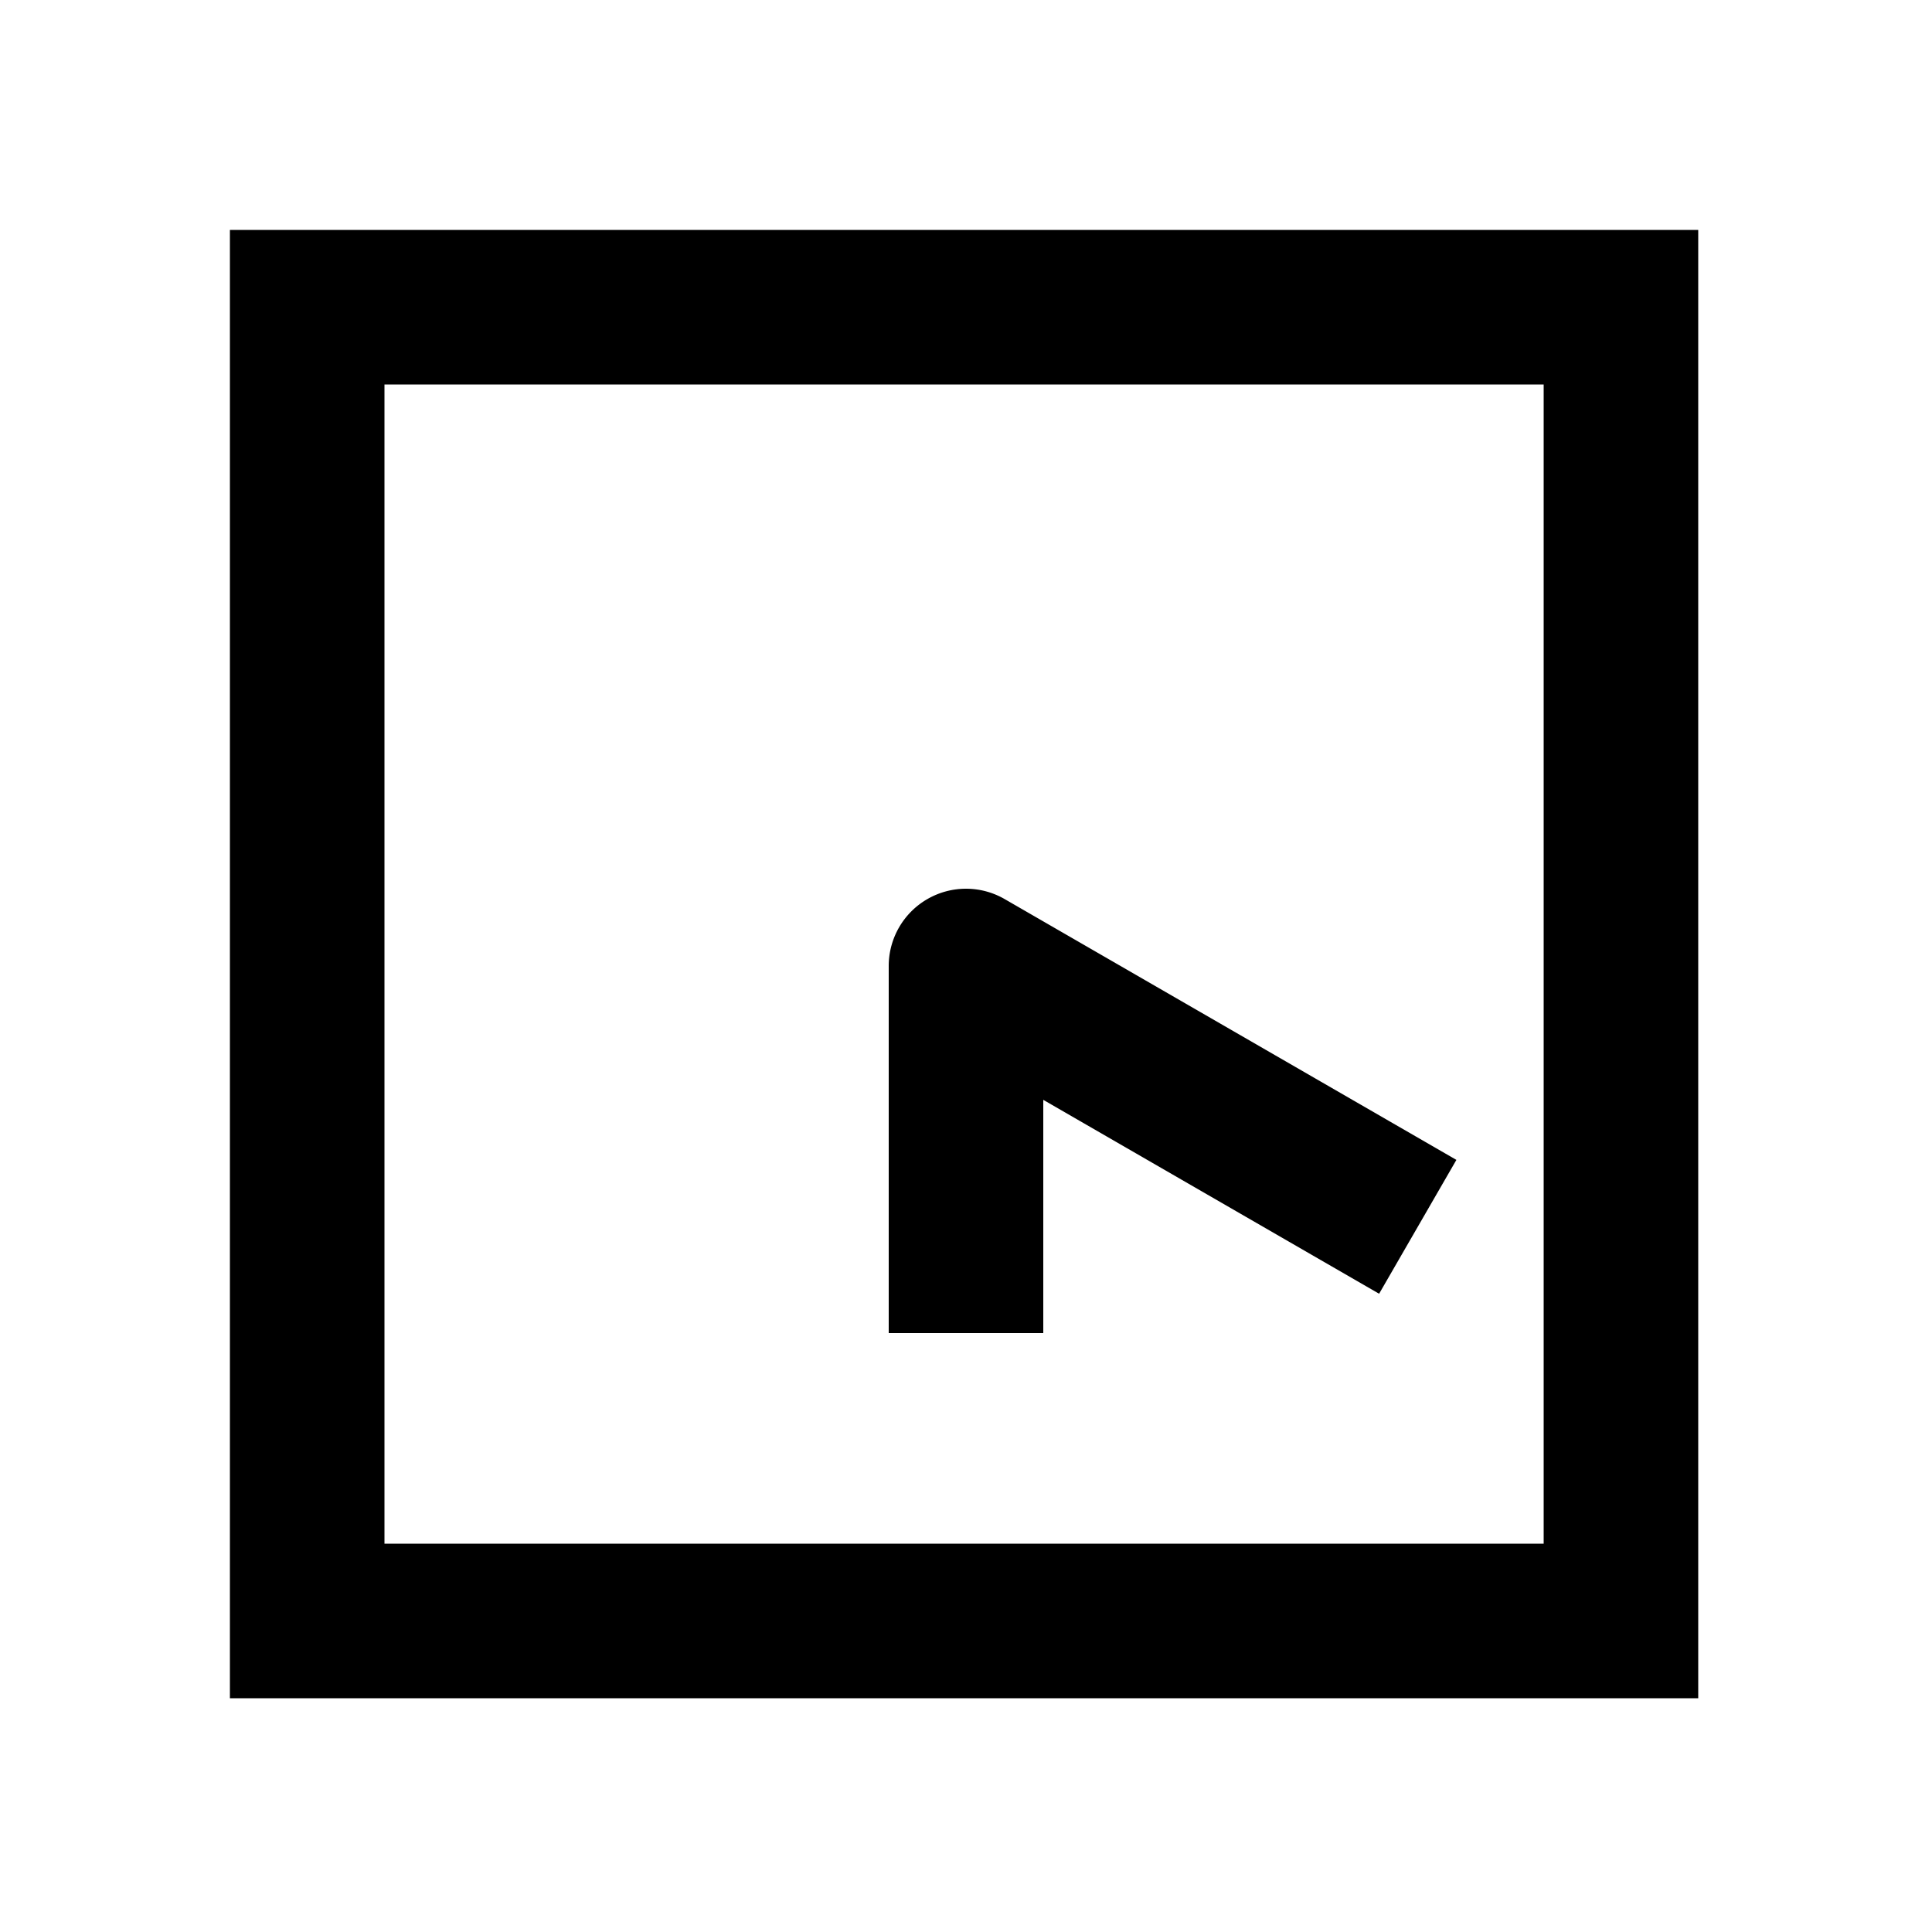 <svg xmlns="http://www.w3.org/2000/svg" width="1000" height="1000"><path d="M-190-40v80h120.719l-80.36 139.186-20 34.64 69.282 40 20-34.64L34.64 20A40.004 40.004 0 0 0 0-40h-150zm571-341h-760v760h760zm-80 80v600h-600v-600z" style="-inkscape-stroke:none" transform="rotate(-90 500 0)" stroke-linecap="square" stroke-linejoin="round"/></svg>